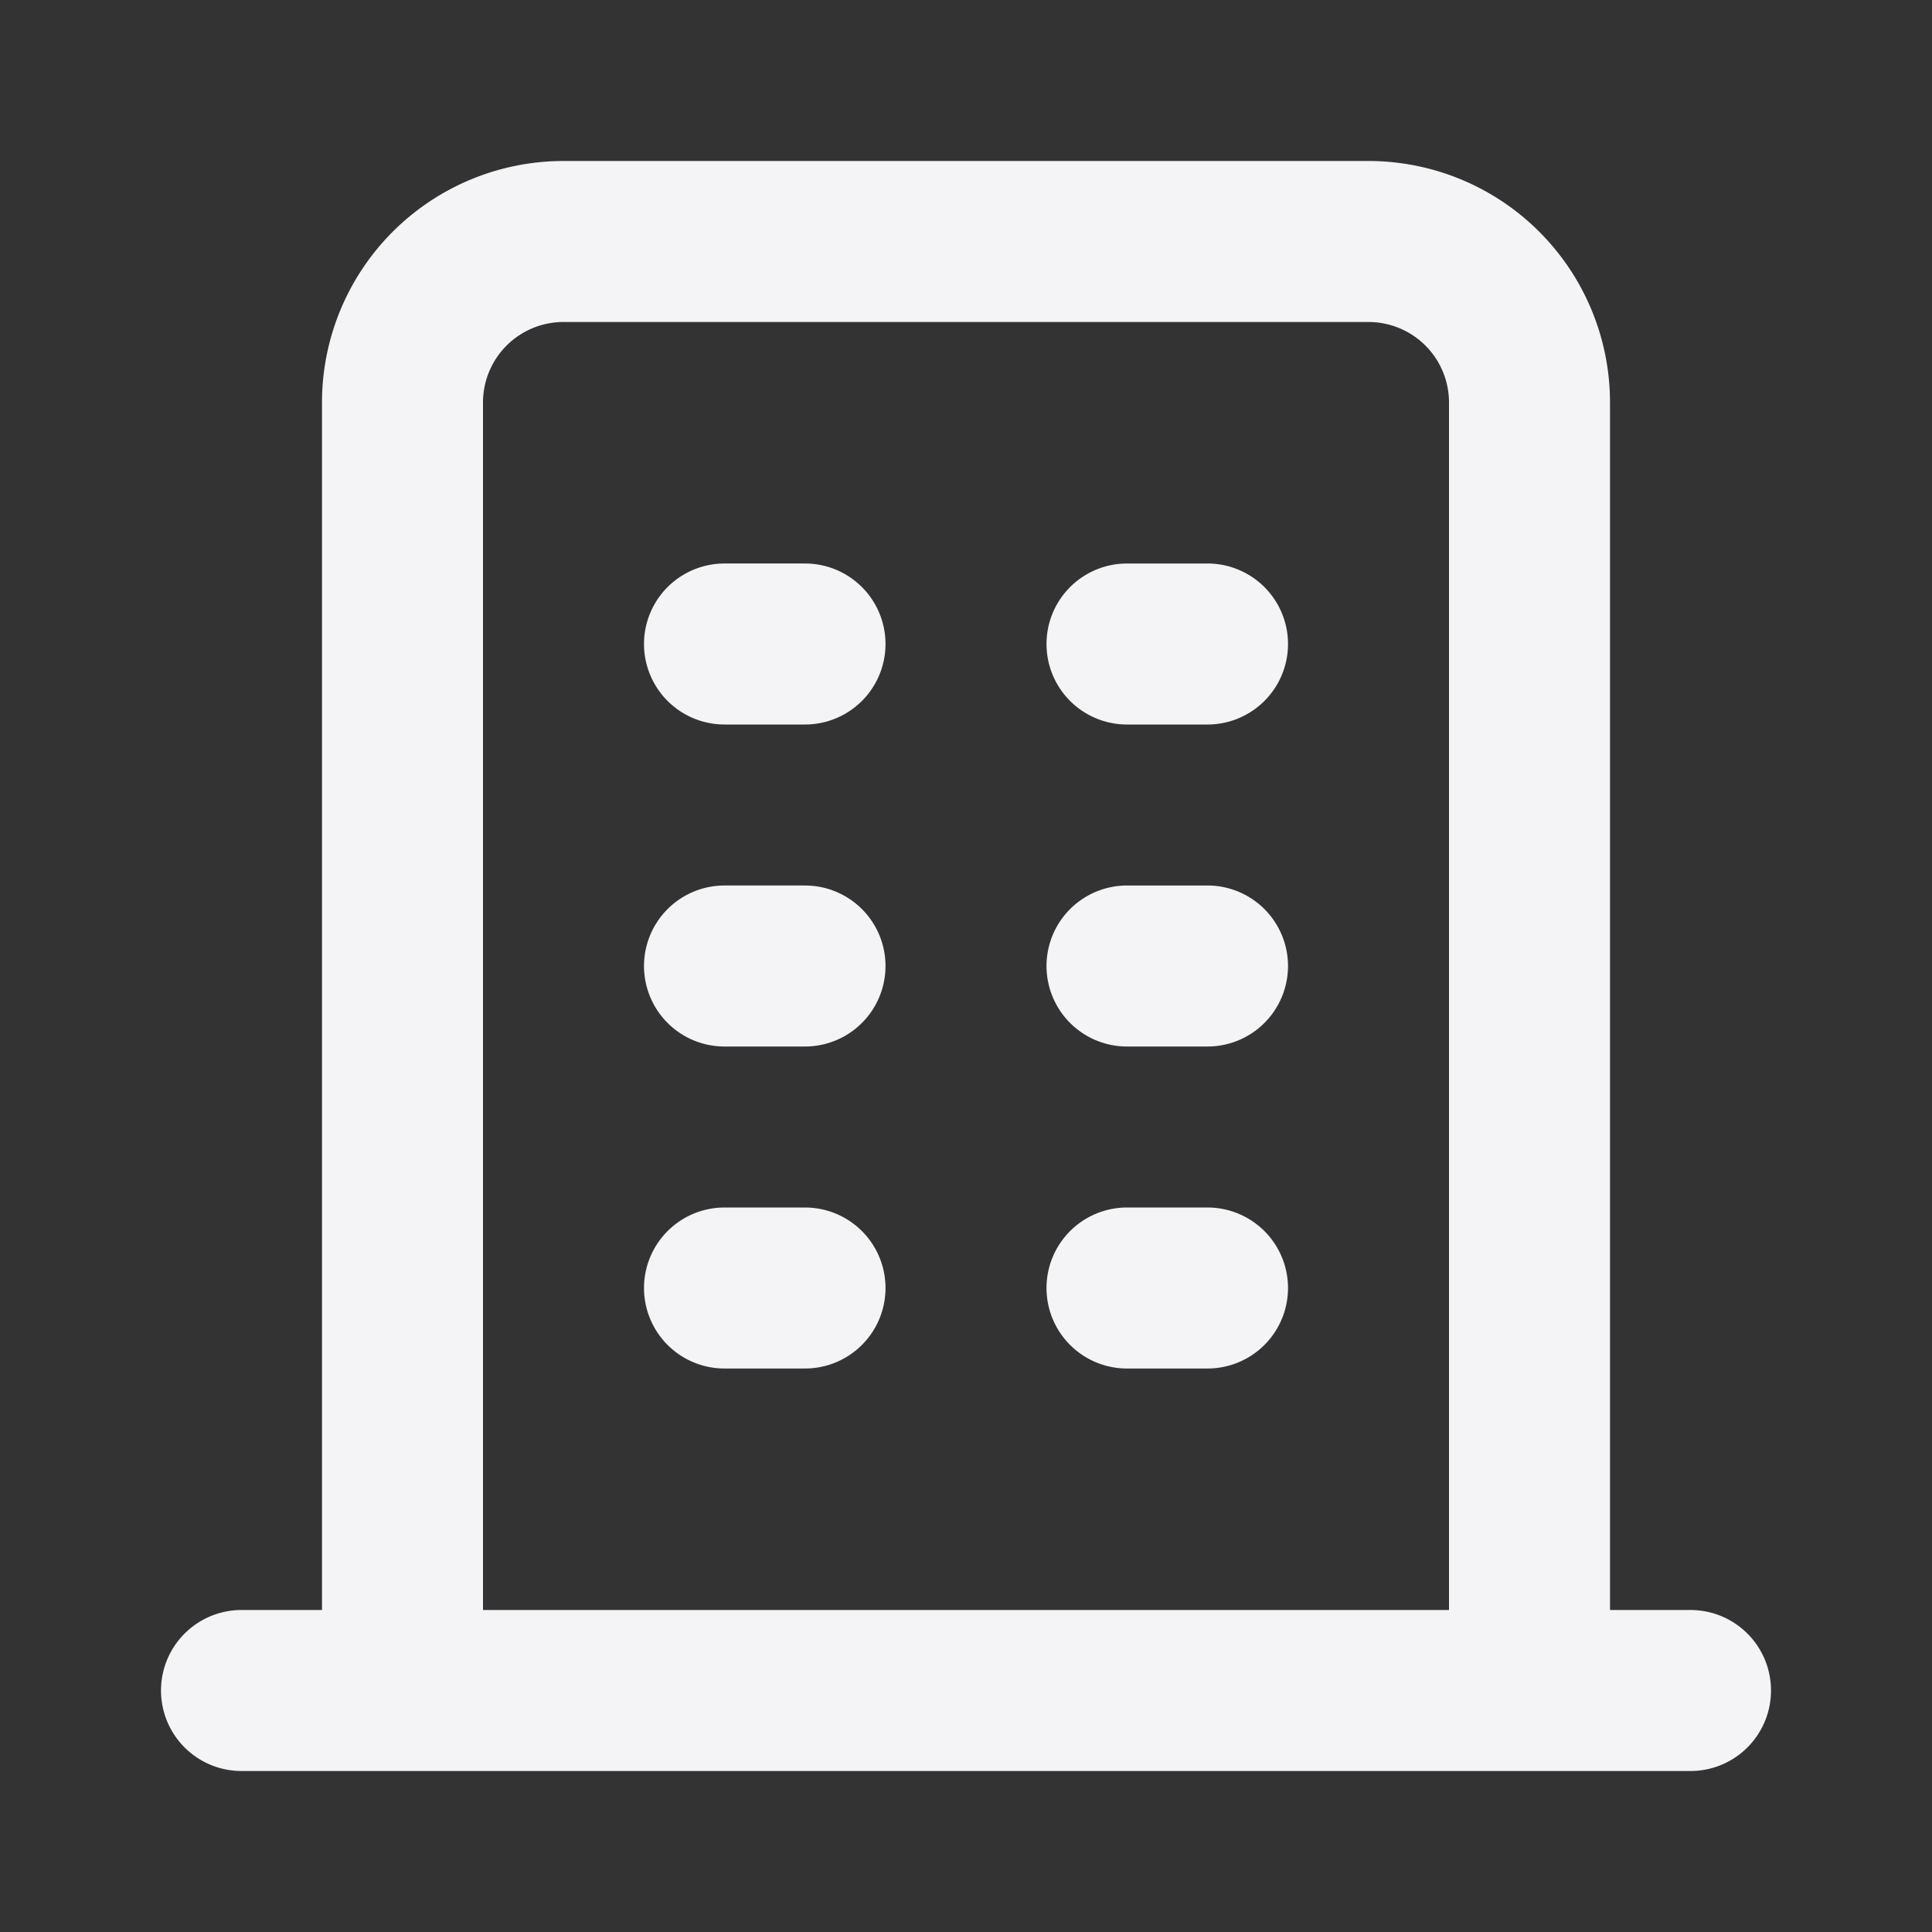 <svg fill="none" height="24" stroke="#f4f4f7" stroke-linecap="round" stroke-linejoin="round" stroke-width="2" width="24" xmlns="http://www.w3.org/2000/svg">
    <rect width="100%" height="100%" fill="#333333" stroke="none"/>
    <path d="M0 0h24v24H0z" stroke="none"/>
    <path d="M3 21h18M9 8h1m-1 4h1m-1 4h1m4-8h1m-1 4h1m-1 4h1M5 21V5a2 2 0 0 1 2-2h10a2 2 0 0 1 2 2v16"/>
</svg>
